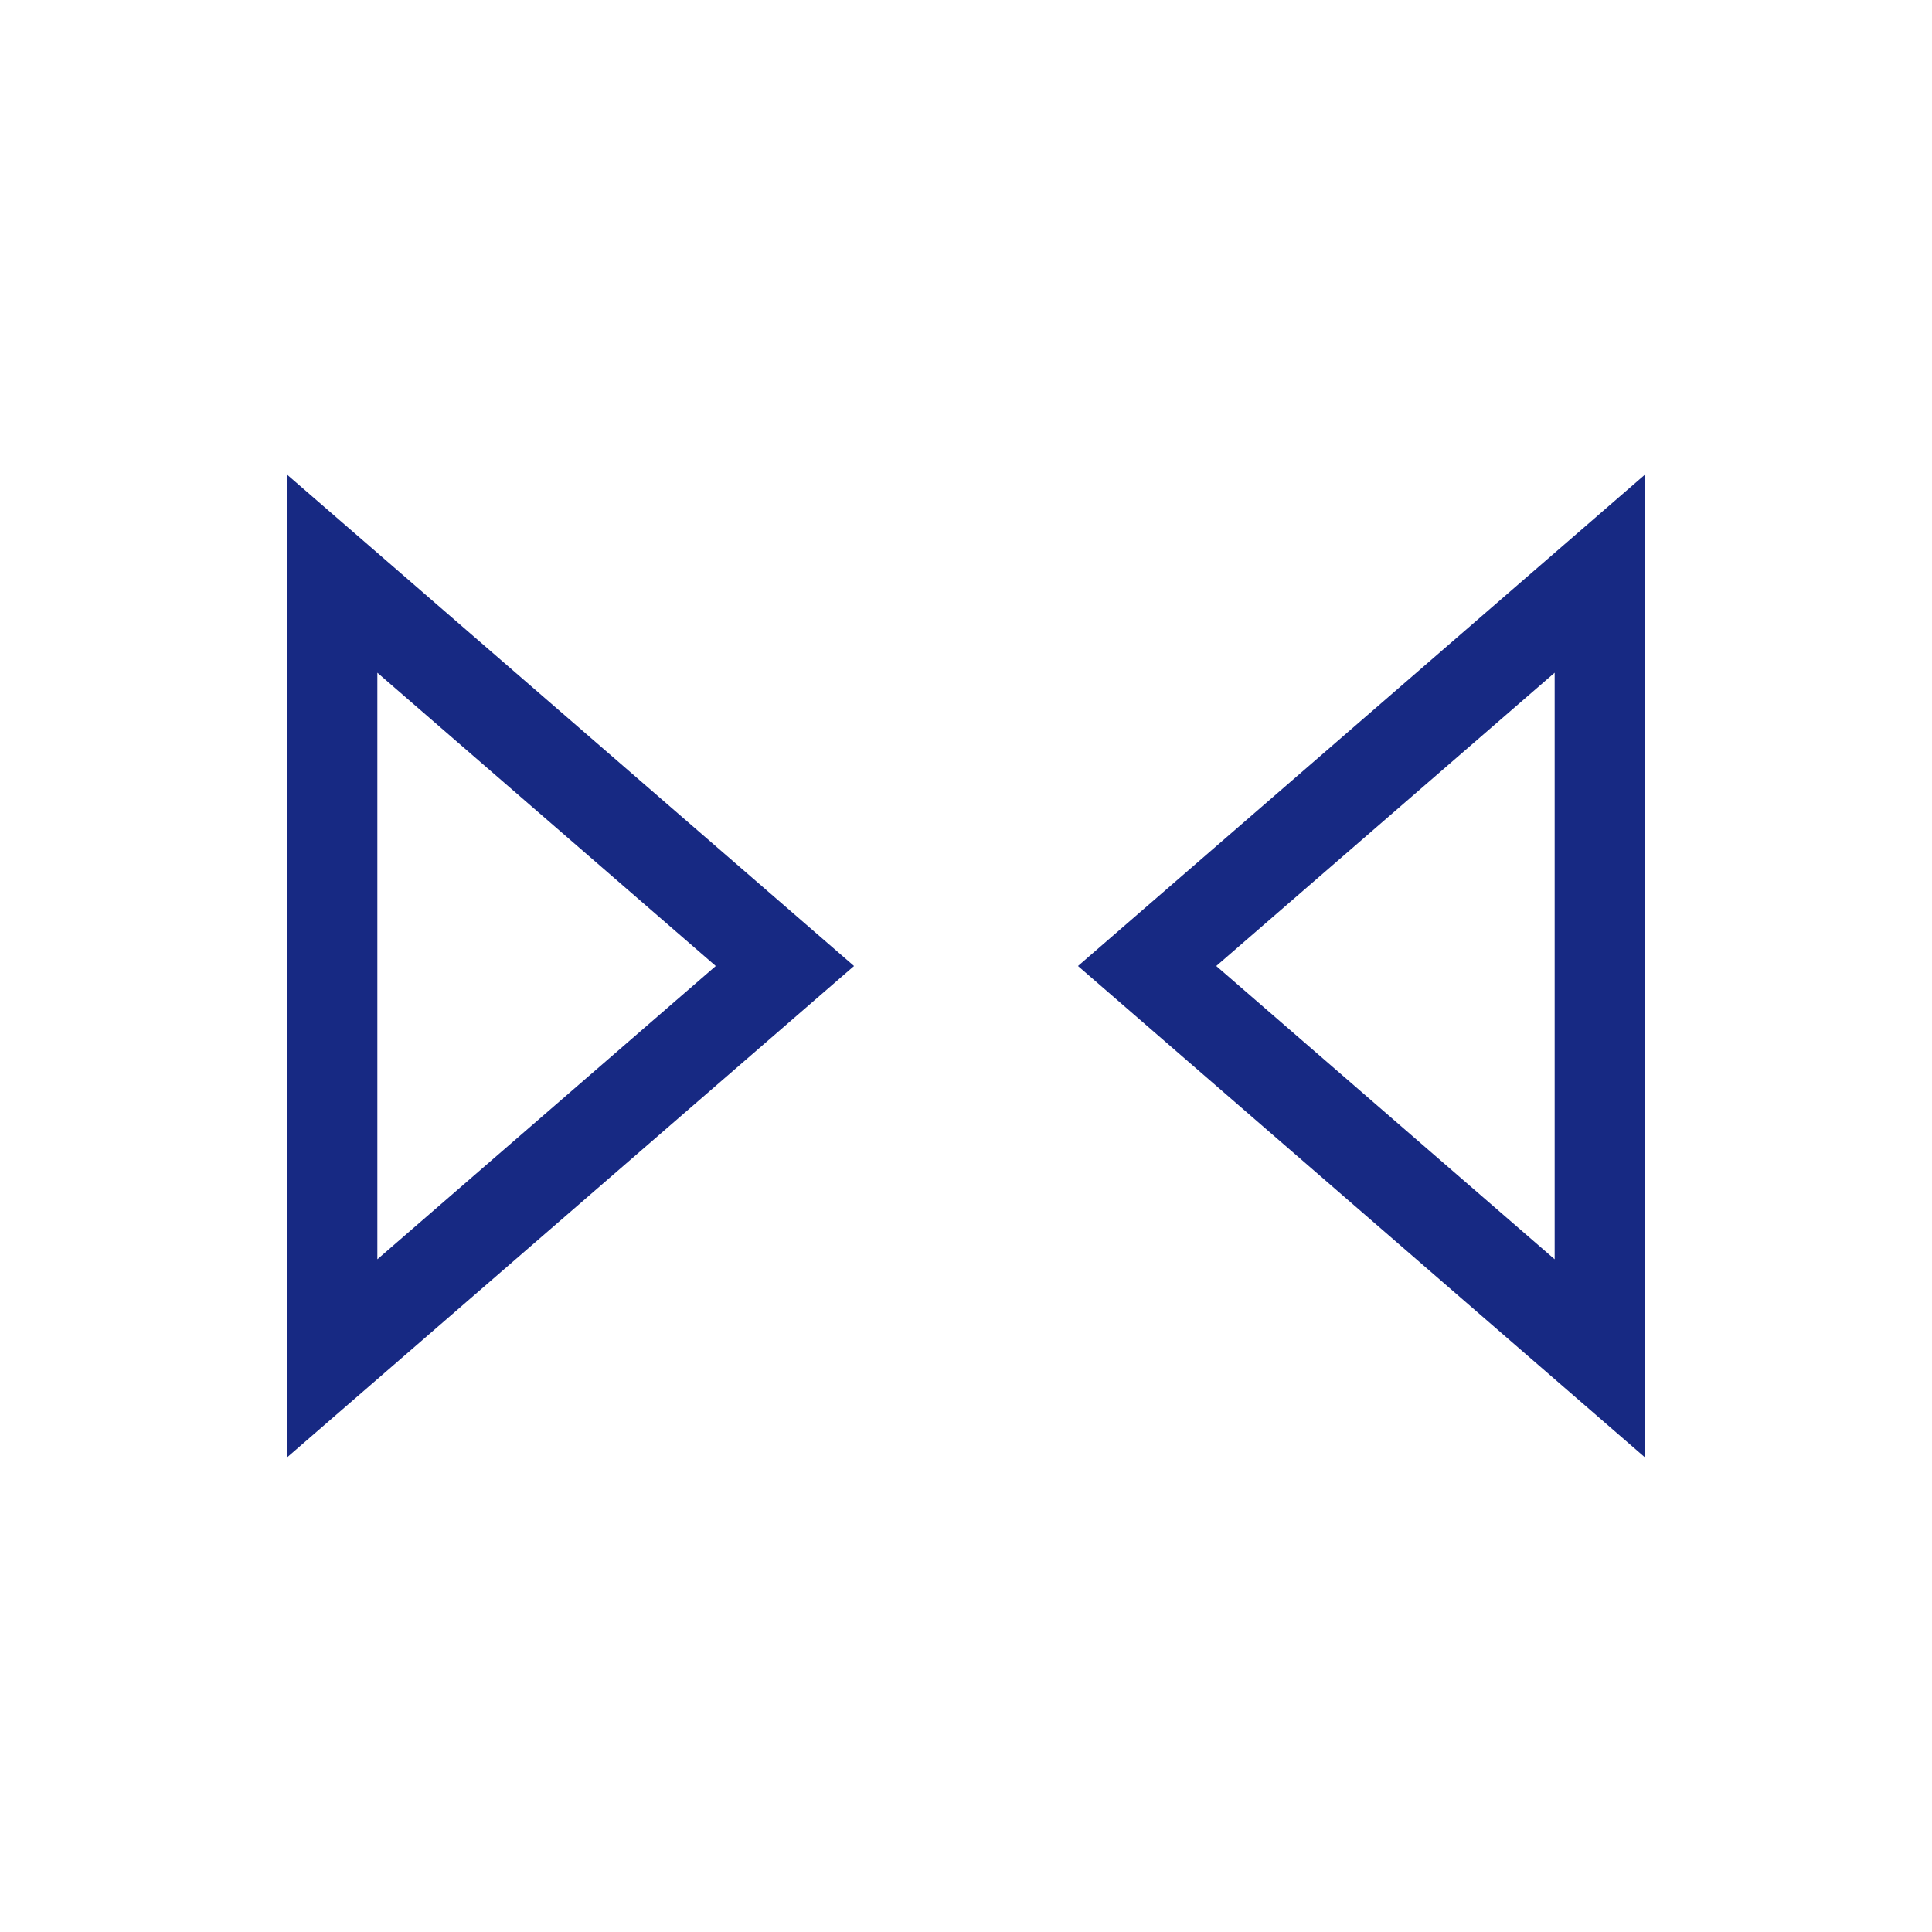 <?xml version="1.0" encoding="UTF-8" standalone="no"?>

<!--generated document-->
<!--Copyright (c) 2012 Zurich Instruments AG, www.zhinst.com-->

<svg xmlns="http://www.w3.org/2000/svg" version="1.1" width="64px" height="64px">
  <g>
    <path style="fill:none;stroke:#172983;stroke-width:3;" d="M26,32 l-15,-13 v26 z"/>
    <path style="fill:none;stroke:#172983;stroke-width:3;" d="M38,32 l15,-13 v26 z"/>
  </g>
</svg>
